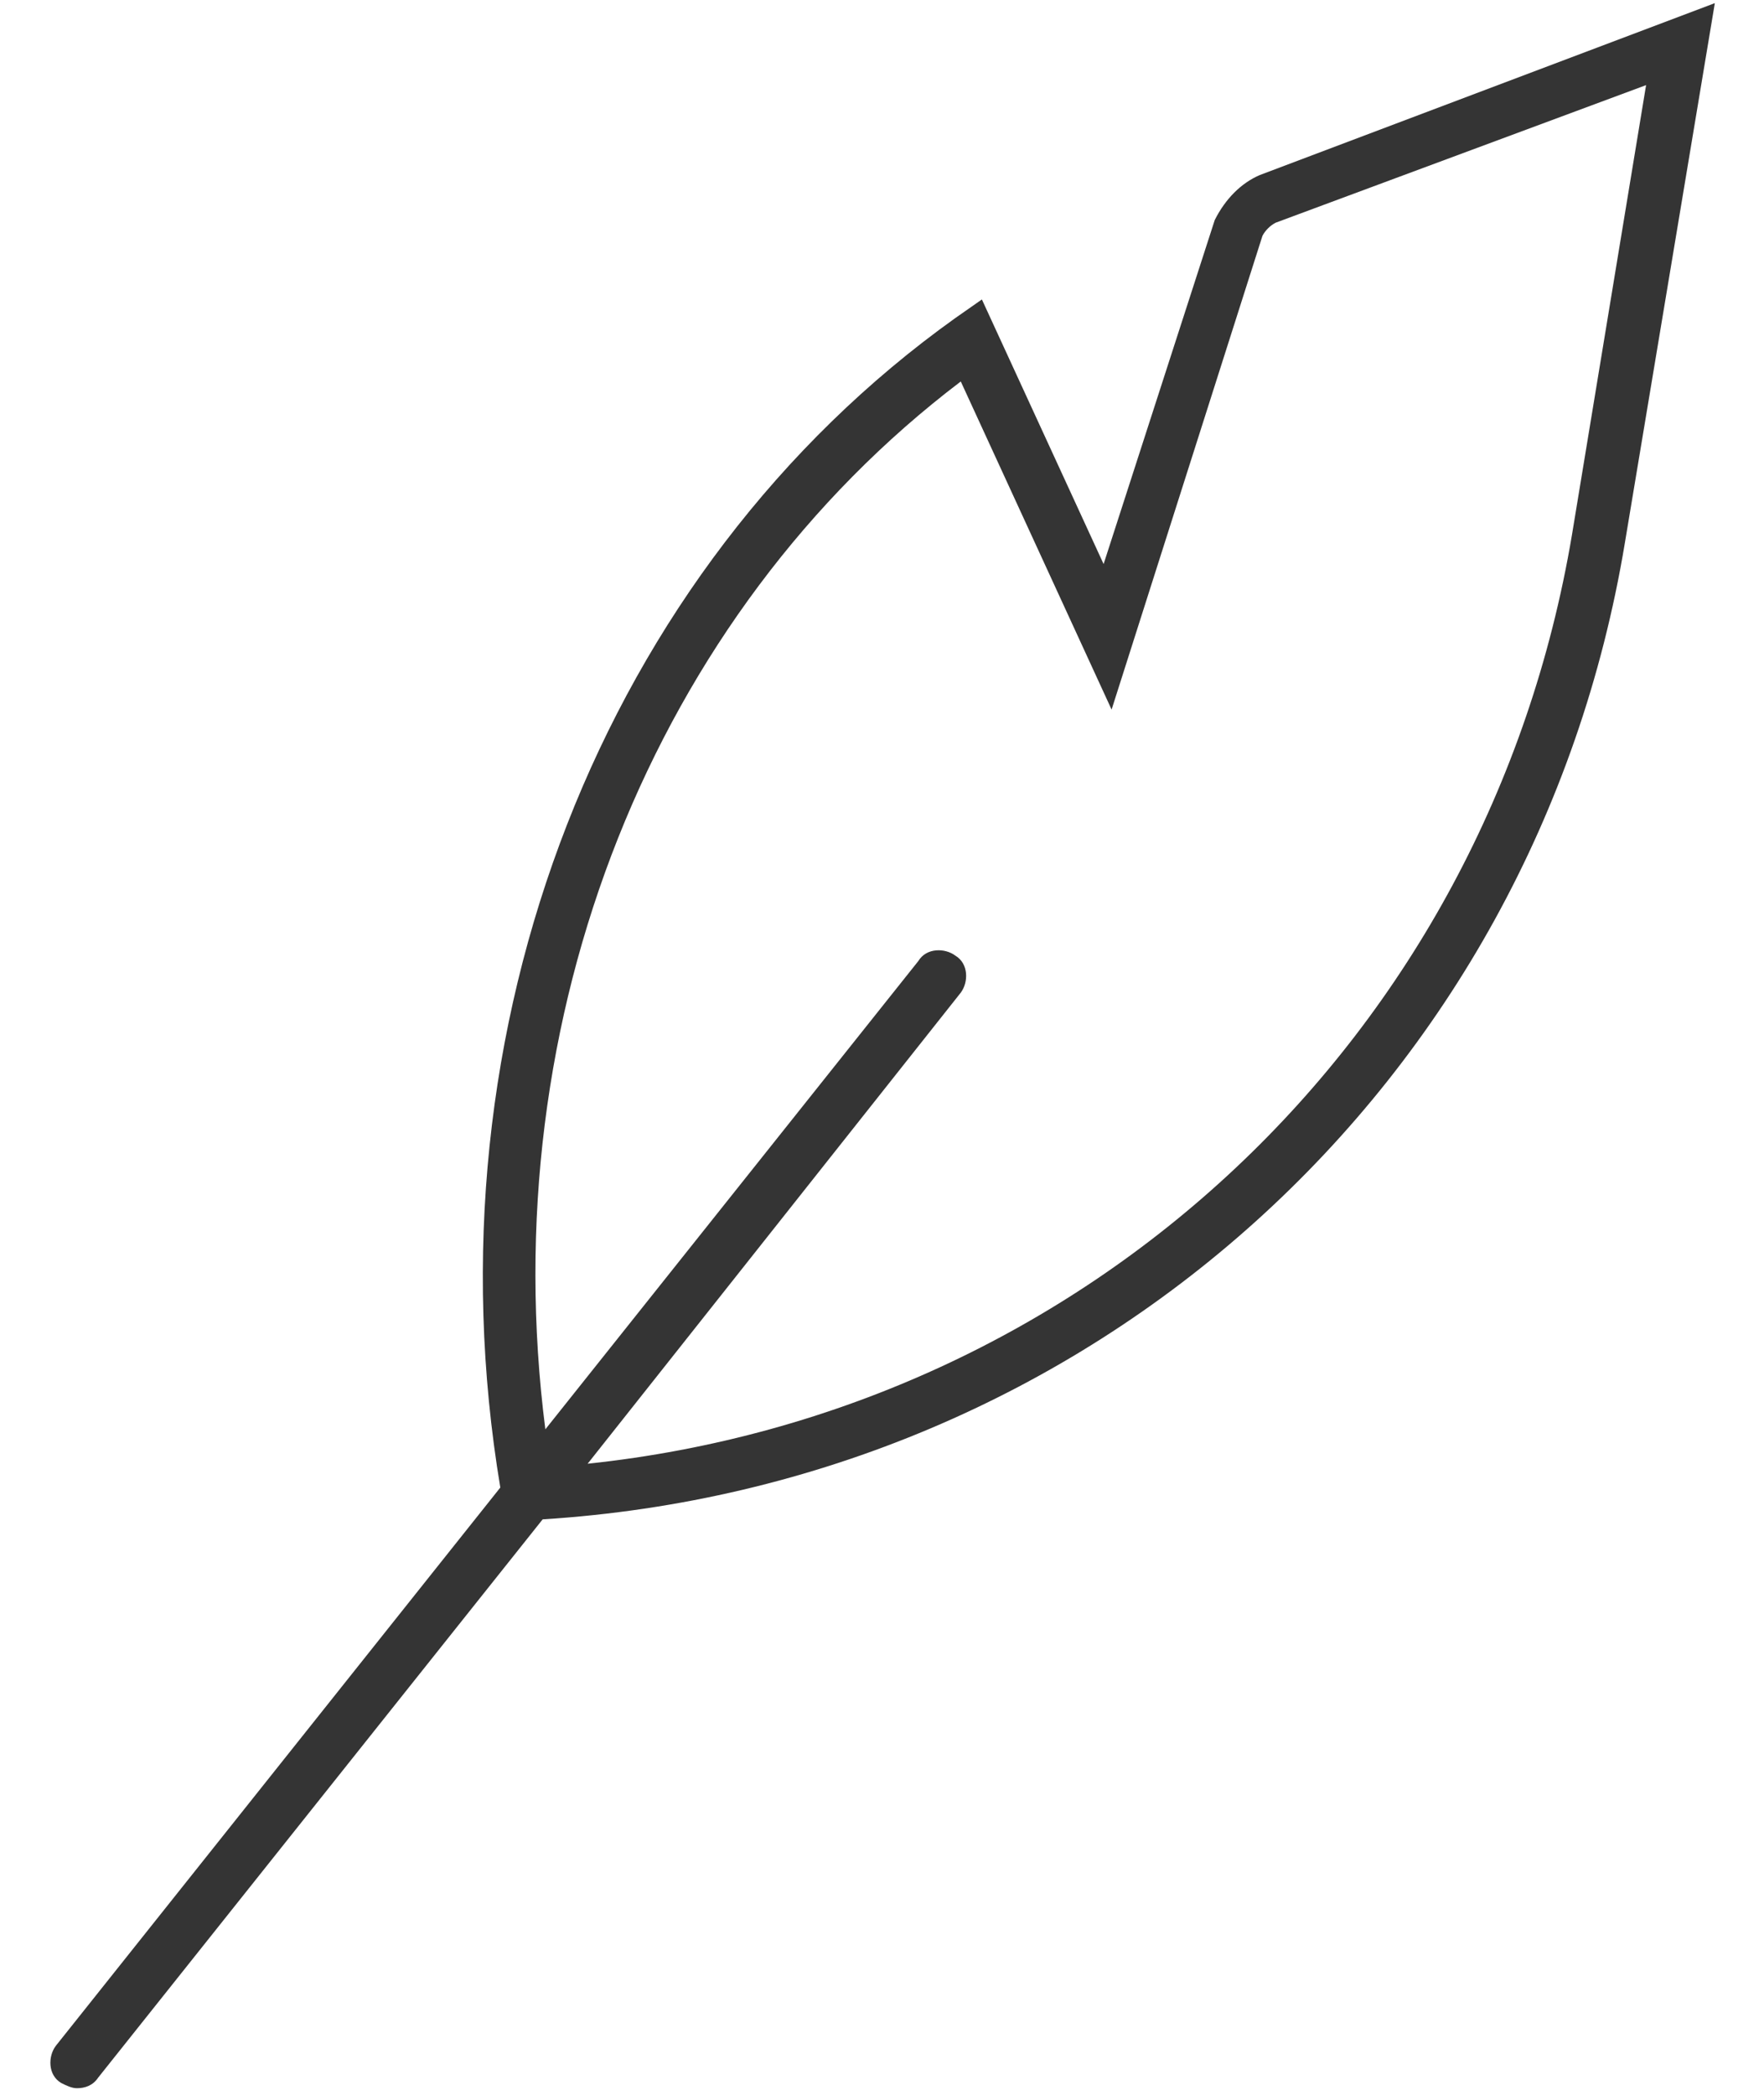 <svg width="32" height="38" viewBox="0 0 32 38" fill="none" xmlns="http://www.w3.org/2000/svg">
<path d="M22.852 3.176C22.516 3.32 22.228 3.608 22.036 3.992L20.02 10.232L17.812 5.432L17.332 5.768C10.948 10.328 7.684 18.632 9.076 26.984L1.012 37.112C0.868 37.304 0.868 37.641 1.108 37.784C1.204 37.832 1.3 37.88 1.396 37.88C1.54 37.88 1.684 37.833 1.78 37.689L9.844 27.561C19.78 26.937 27.844 19.689 29.476 9.849L31.108 0.057L22.852 3.176ZM28.516 9.704C26.98 18.824 19.732 25.592 10.66 26.552L17.428 18.008C17.572 17.816 17.572 17.48 17.332 17.336C17.14 17.192 16.804 17.192 16.66 17.432L9.893 25.928C8.933 18.44 11.861 11.144 17.429 6.92L20.165 12.872L22.901 4.28C22.948 4.184 23.045 4.088 23.141 4.04L29.861 1.544L28.516 9.704Z" fill="#343434"/>
</svg>
